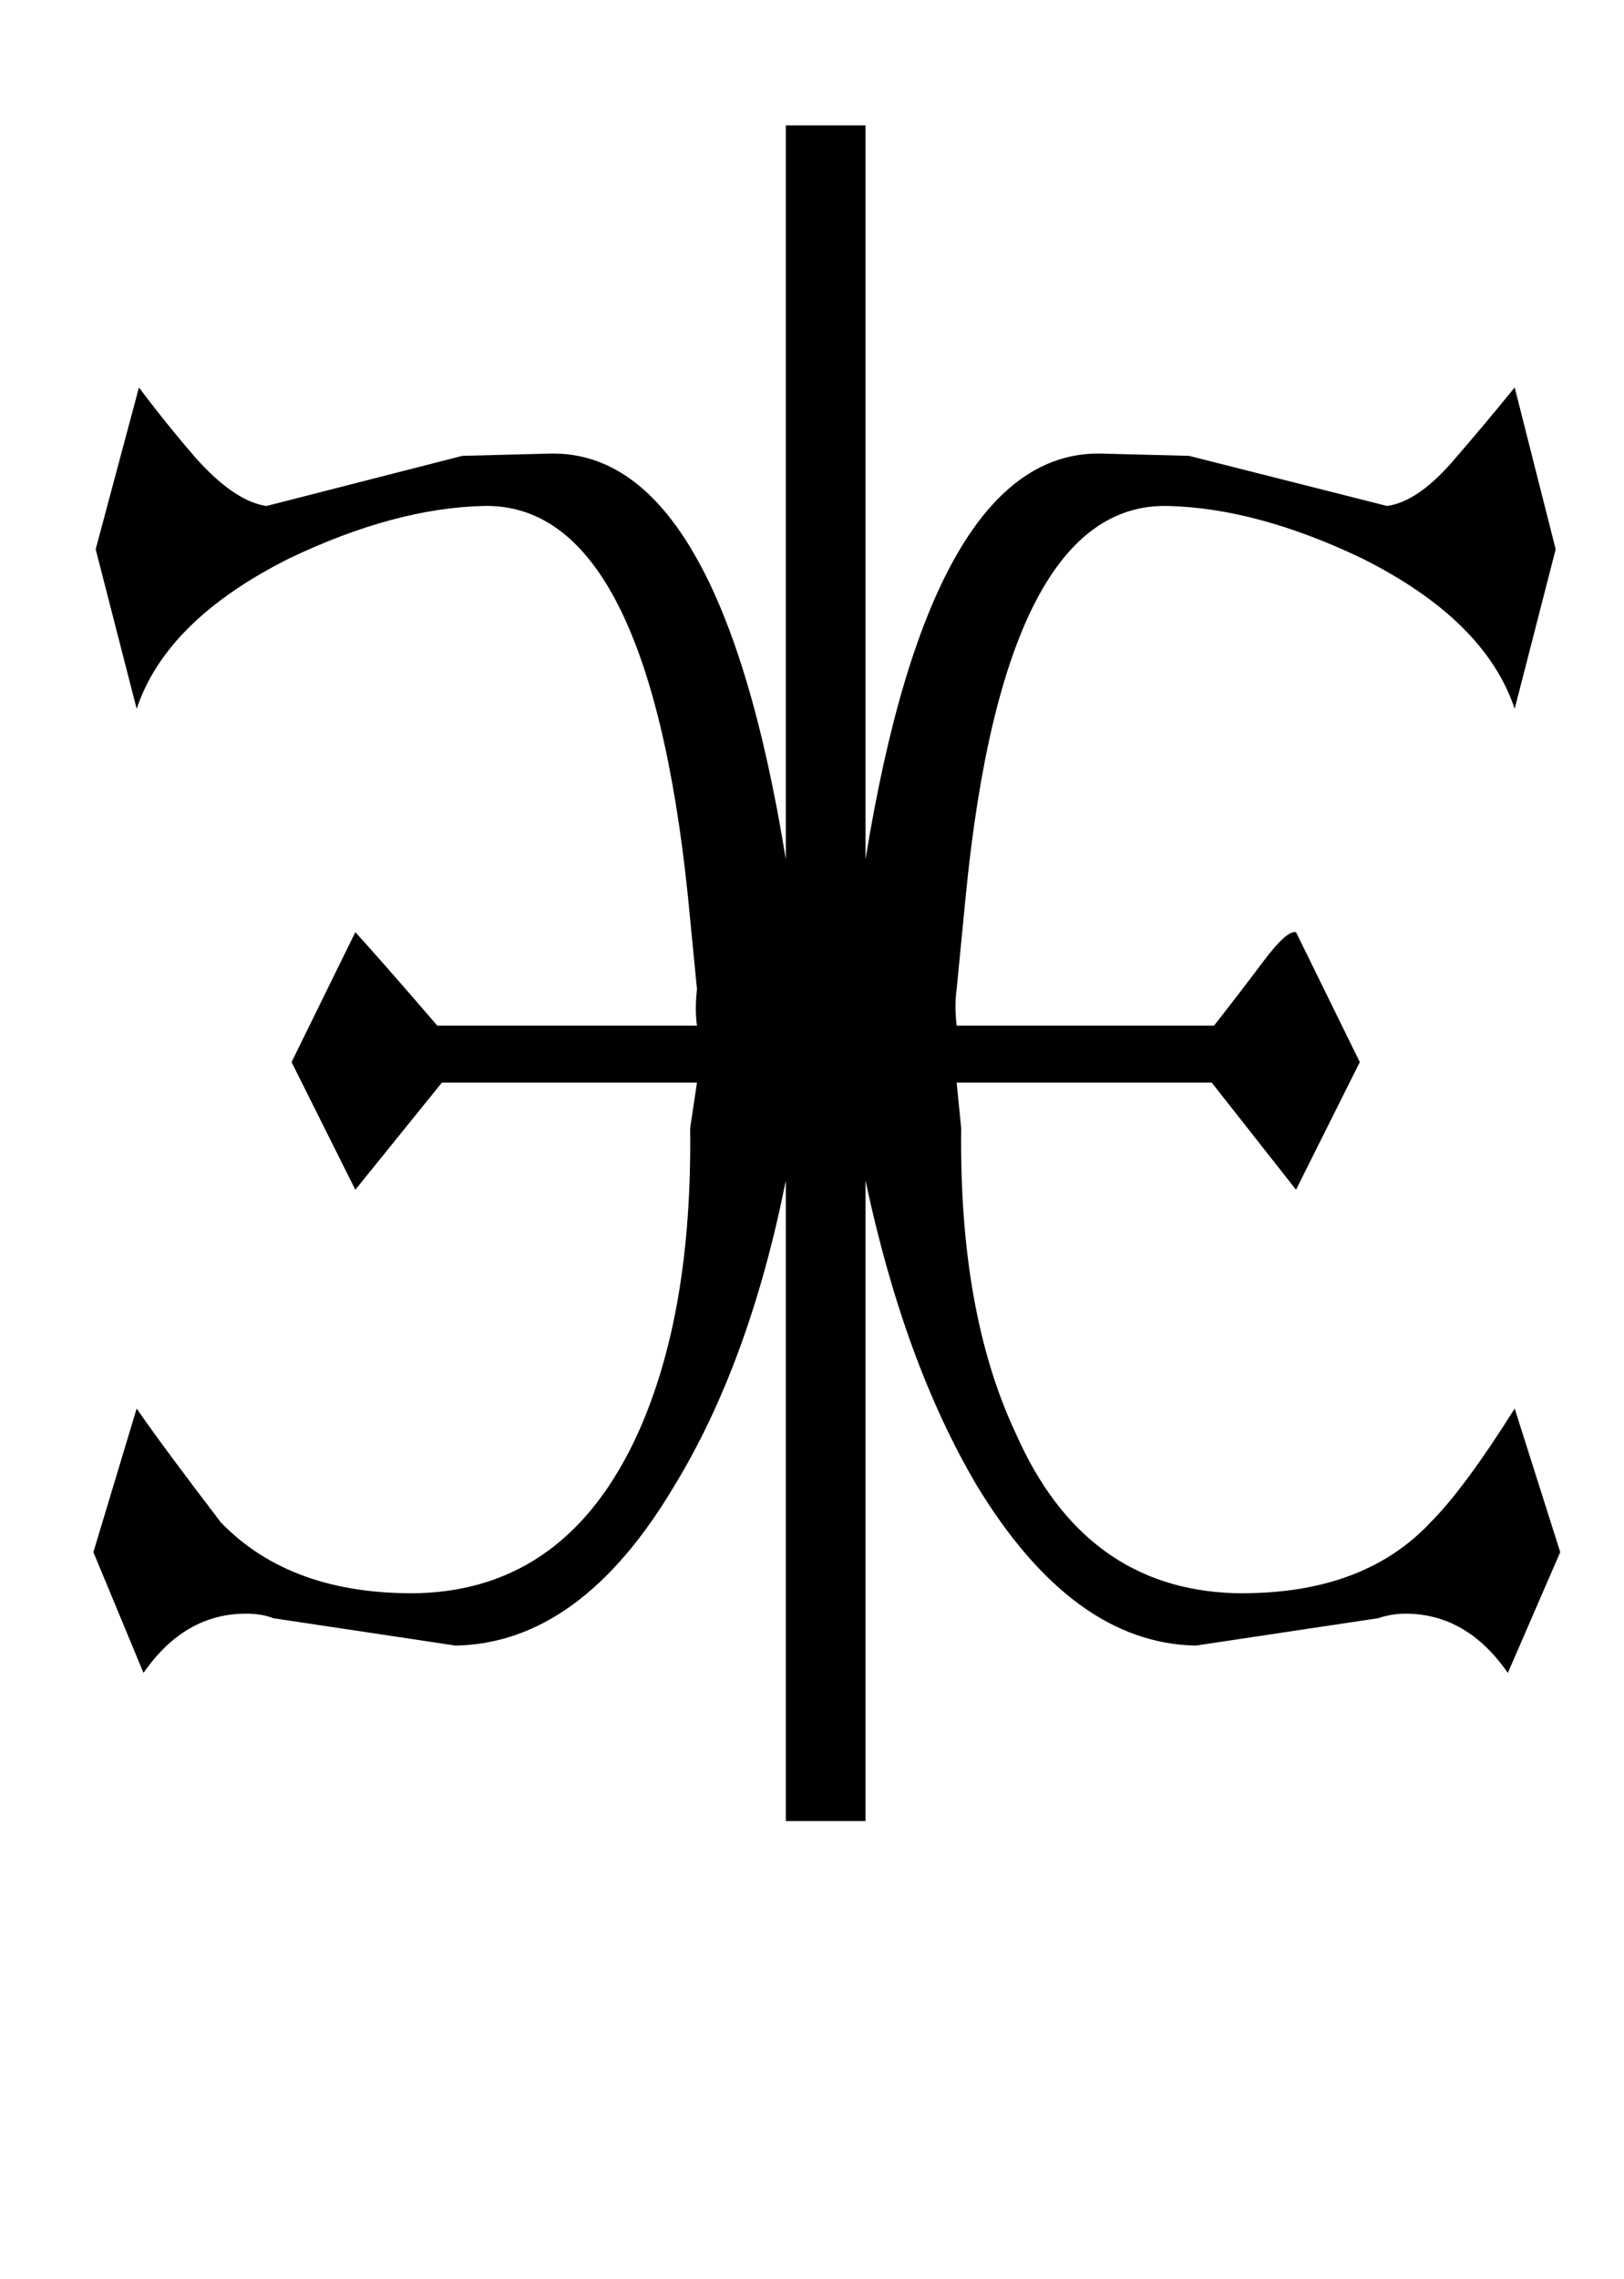 <?xml version="1.0" standalone="no"?>
<!DOCTYPE svg PUBLIC "-//W3C//DTD SVG 1.1//EN" "http://www.w3.org/Graphics/SVG/1.1/DTD/svg11.dtd" >
<svg xmlns="http://www.w3.org/2000/svg" xmlns:xlink="http://www.w3.org/1999/xlink" version="1.1" viewBox="-10 0 713 1000">
   <path fill="currentColor"
d="M675 681l-23 53q-18 -26 -45 -26q-6 0 -12 2l-80 12q-54 -1 -96 -70q-32 -54 -49 -134v281h-35v-281q-16 80 -49 134q-41 69 -96 70l-80 -12q-5 -2 -12 -2q-27 0 -45 26l-22 -53l19 -63q11 16 37 50q31 32 87 31q65 -2 96 -70q24 -53 23 -134l3 -20h-112l-38 47l-28 -56
l28 -57q11 12 36 41h114q-1 -7 0 -16l-4 -41q-18 -173 -90 -171q-39 1 -85 23q-54 27 -67 66l-18 -70l19 -71q12 16 25 31q17 19 31 21l86 -22l39 -1q74 -1 103 178v-322h35v322q29 -179 103 -178l39 1l87 22q14 -2 30 -21q13 -15 26 -31l18 71l-18 70q-13 -39 -67 -66
q-46 -22 -85 -23q-72 -2 -89 171l-4 41q-1 7 0 16h113q11 -14 21.5 -28t14.5 -13l28 57l-28 56l-37 -47h-112l2 20q-1 81 24 134q30 68 96 70q56 1 86 -31q15 -15 37 -50z" />
</svg>
